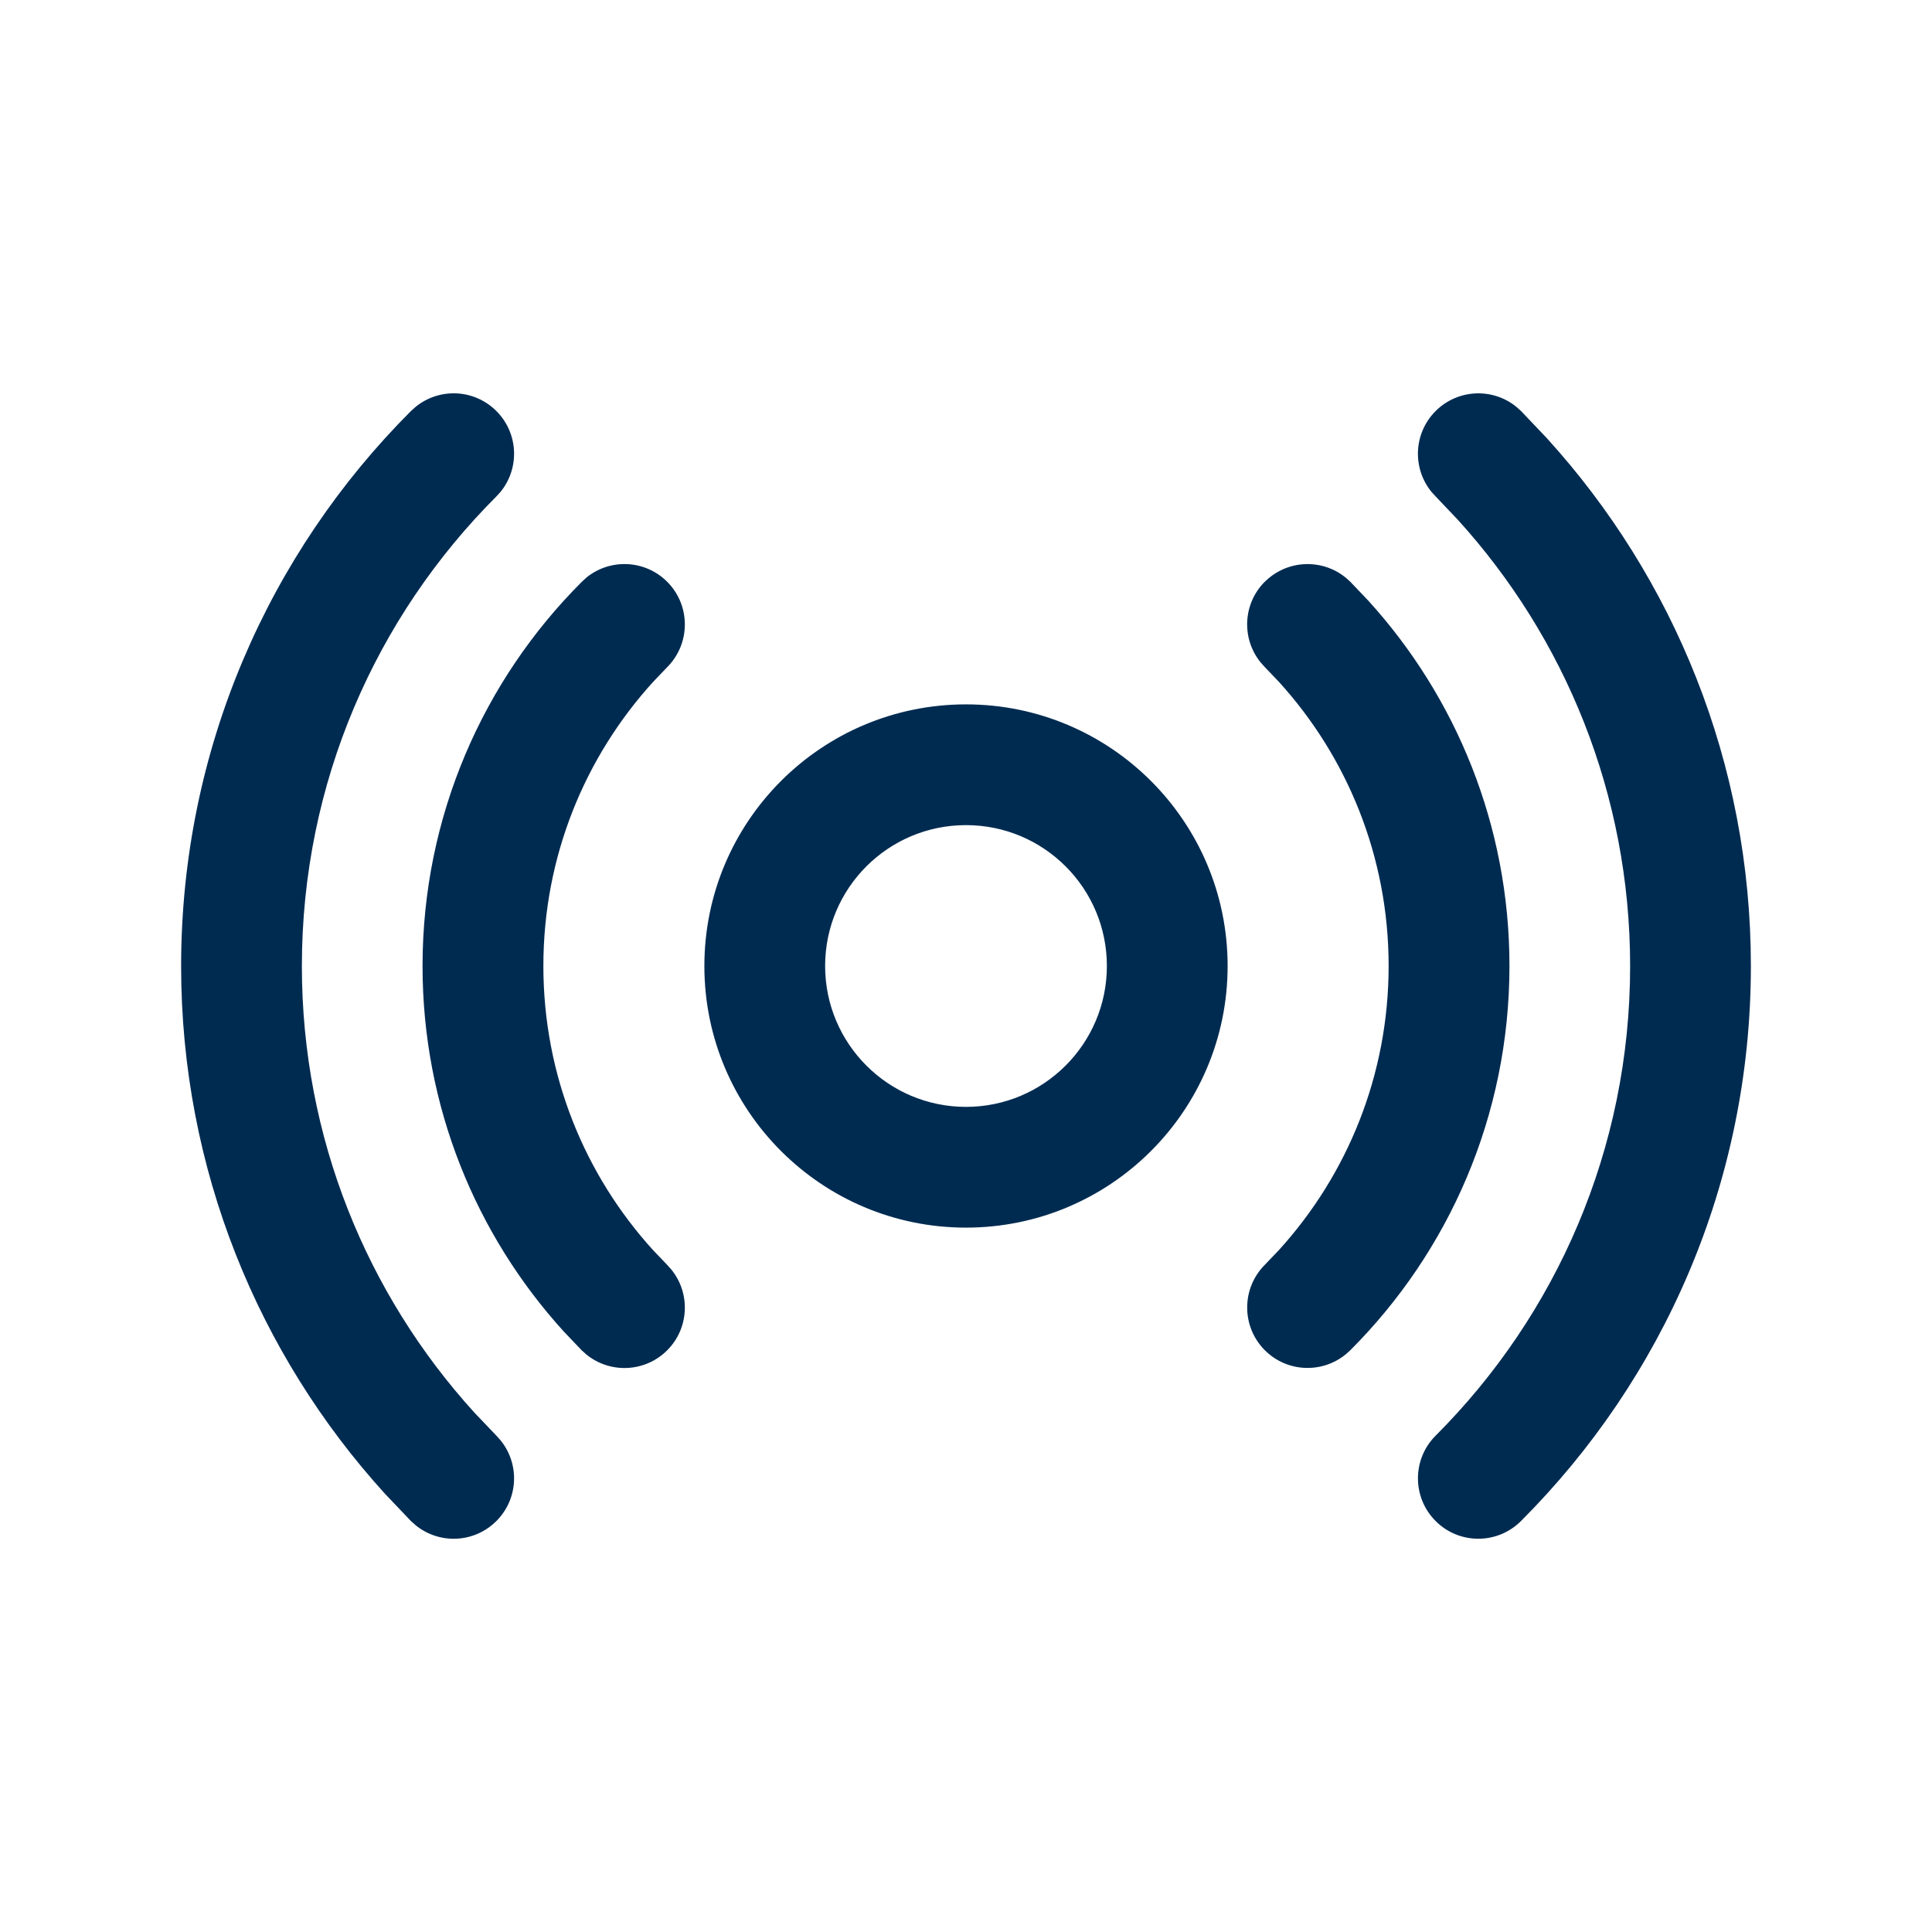 <svg width="24" height="24" viewBox="0 0 24 24" fill="none" xmlns="http://www.w3.org/2000/svg">
<path d="M17.834,5.106c0.275,-0.274 0.708,-0.292 1.003,-0.052l0.058,0.052l0.322,0.339c1.573,1.731 2.533,4.032 2.533,6.556c-0,2.692 -1.092,5.13 -2.856,6.894c-0.293,0.293 -0.768,0.293 -1.06,0c-0.293,-0.293 -0.293,-0.768 0,-1.061c1.494,-1.494 2.416,-3.555 2.416,-5.833c0,-2.136 -0.811,-4.081 -2.143,-5.547l-0.273,-0.287l-0.052,-0.057c-0.24,-0.295 -0.223,-0.729 0.052,-1.004zM5.163,5.054c0.295,-0.24 0.728,-0.223 1.003,0.052c0.275,0.275 0.292,0.709 0.052,1.004l-0.052,0.057c-1.494,1.494 -2.416,3.556 -2.416,5.834c0,2.136 0.811,4.081 2.143,5.547l0.273,0.286l0.052,0.058c0.24,0.295 0.223,0.728 -0.052,1.003c-0.275,0.275 -0.708,0.292 -1.003,0.052l-0.058,-0.052l-0.322,-0.338c-1.573,-1.731 -2.533,-4.032 -2.533,-6.556c0,-2.692 1.092,-5.131 2.855,-6.895zM7.284,7.175c0.295,-0.24 0.729,-0.223 1.004,0.052c0.293,0.293 0.292,0.768 0,1.061l-0.175,0.183c-0.848,0.933 -1.363,2.17 -1.363,3.529c0,1.359 0.516,2.598 1.363,3.53l0.175,0.183l0.051,0.057c0.24,0.294 0.224,0.729 -0.051,1.004c-0.275,0.275 -0.709,0.292 -1.004,0.052l-0.058,-0.052l-0.223,-0.234c-1.089,-1.198 -1.754,-2.792 -1.754,-4.539c0,-1.863 0.756,-3.552 1.977,-4.772zM15.712,7.227c0.275,-0.274 0.709,-0.292 1.004,-0.052l0.058,0.052l0.223,0.234c1.089,1.198 1.754,2.791 1.754,4.538c0,1.864 -0.756,3.553 -1.977,4.774l-0.058,0.052c-0.295,0.24 -0.729,0.223 -1.004,-0.052c-0.292,-0.293 -0.292,-0.768 0,-1.061l0.175,-0.183c0.848,-0.933 1.363,-2.171 1.363,-3.53c-0,-1.359 -0.516,-2.597 -1.363,-3.529l-0.175,-0.183l-0.051,-0.057c-0.24,-0.294 -0.224,-0.729 0.051,-1.004zM12,8.75c1.795,0 3.25,1.455 3.25,3.25c-0,1.795 -1.455,3.25 -3.25,3.25c-1.795,0 -3.25,-1.455 -3.25,-3.25c0,-1.795 1.455,-3.25 3.25,-3.25zM12,10.25c-0.967,0 -1.75,0.783 -1.75,1.75c0,0.966 0.784,1.75 1.75,1.75c0.966,0 1.75,-0.784 1.75,-1.75c0,-0.967 -0.783,-1.75 -1.75,-1.75z" fill="#002B51"/>
</svg>
